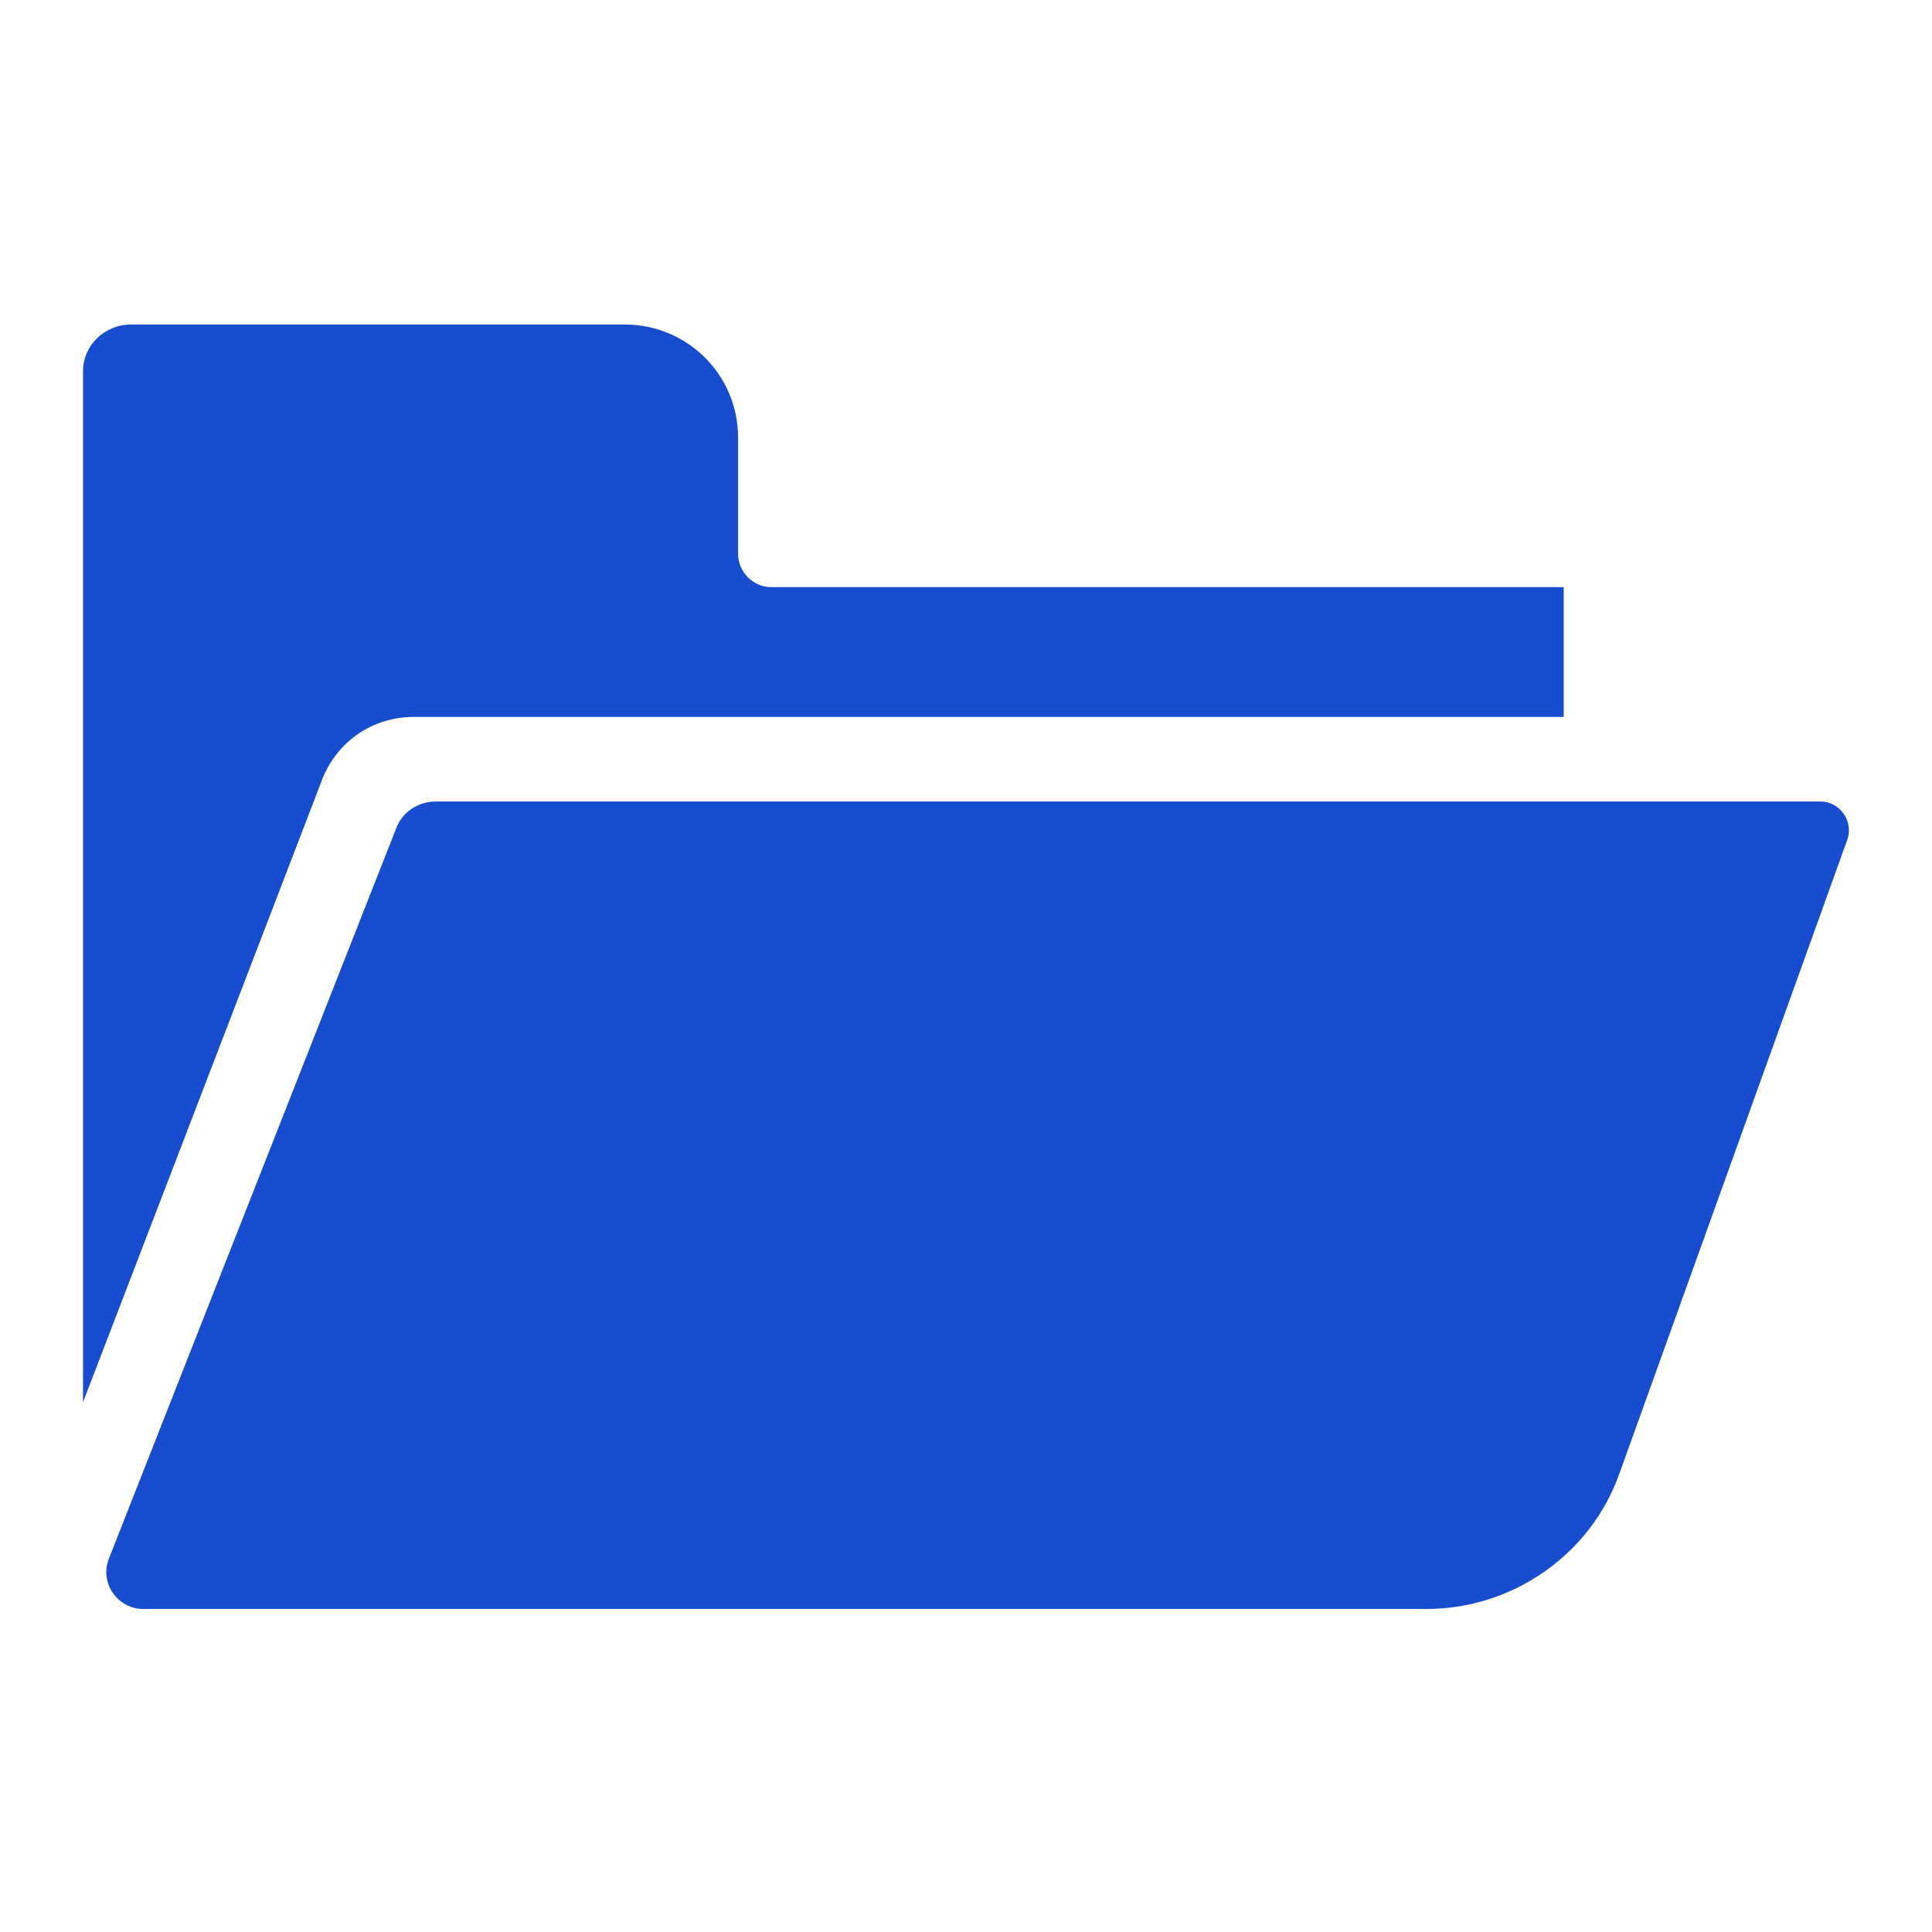 <?xml version="1.0" encoding="utf-8"?>
<!-- Generator: Adobe Illustrator 25.0.0, SVG Export Plug-In . SVG Version: 6.00 Build 0)  -->
<svg version="1.1" id="图层_1" xmlns="http://www.w3.org/2000/svg" xmlns:xlink="http://www.w3.org/1999/xlink" x="0px" y="0px"
	 viewBox="0 0 128 128" enable-background="new 0 0 128 128" xml:space="preserve">
<g>
	<path fill="#174CCE" d="M5.5,24.6v68.3l15.9-41.4c1-2.4,3.3-4,6-4h76.2v-8.6H51.1c-1.2,0-2.2-1-2.2-2.2V29c0-4.2-3.4-7.5-7.5-7.5
		H8.7C6.9,21.5,5.5,22.9,5.5,24.6z"/>
	<path fill="#174CCE" d="M28.9,53.1h91.7c1.3,0,2.2,1.3,1.8,2.5l-15.1,42c-1.9,5.4-7.1,9-12.8,9H9.5c-1.7,0-2.9-1.7-2.3-3.3l19-48.3
		C26.6,53.8,27.7,53.1,28.9,53.1z"/>
</g>
</svg>
